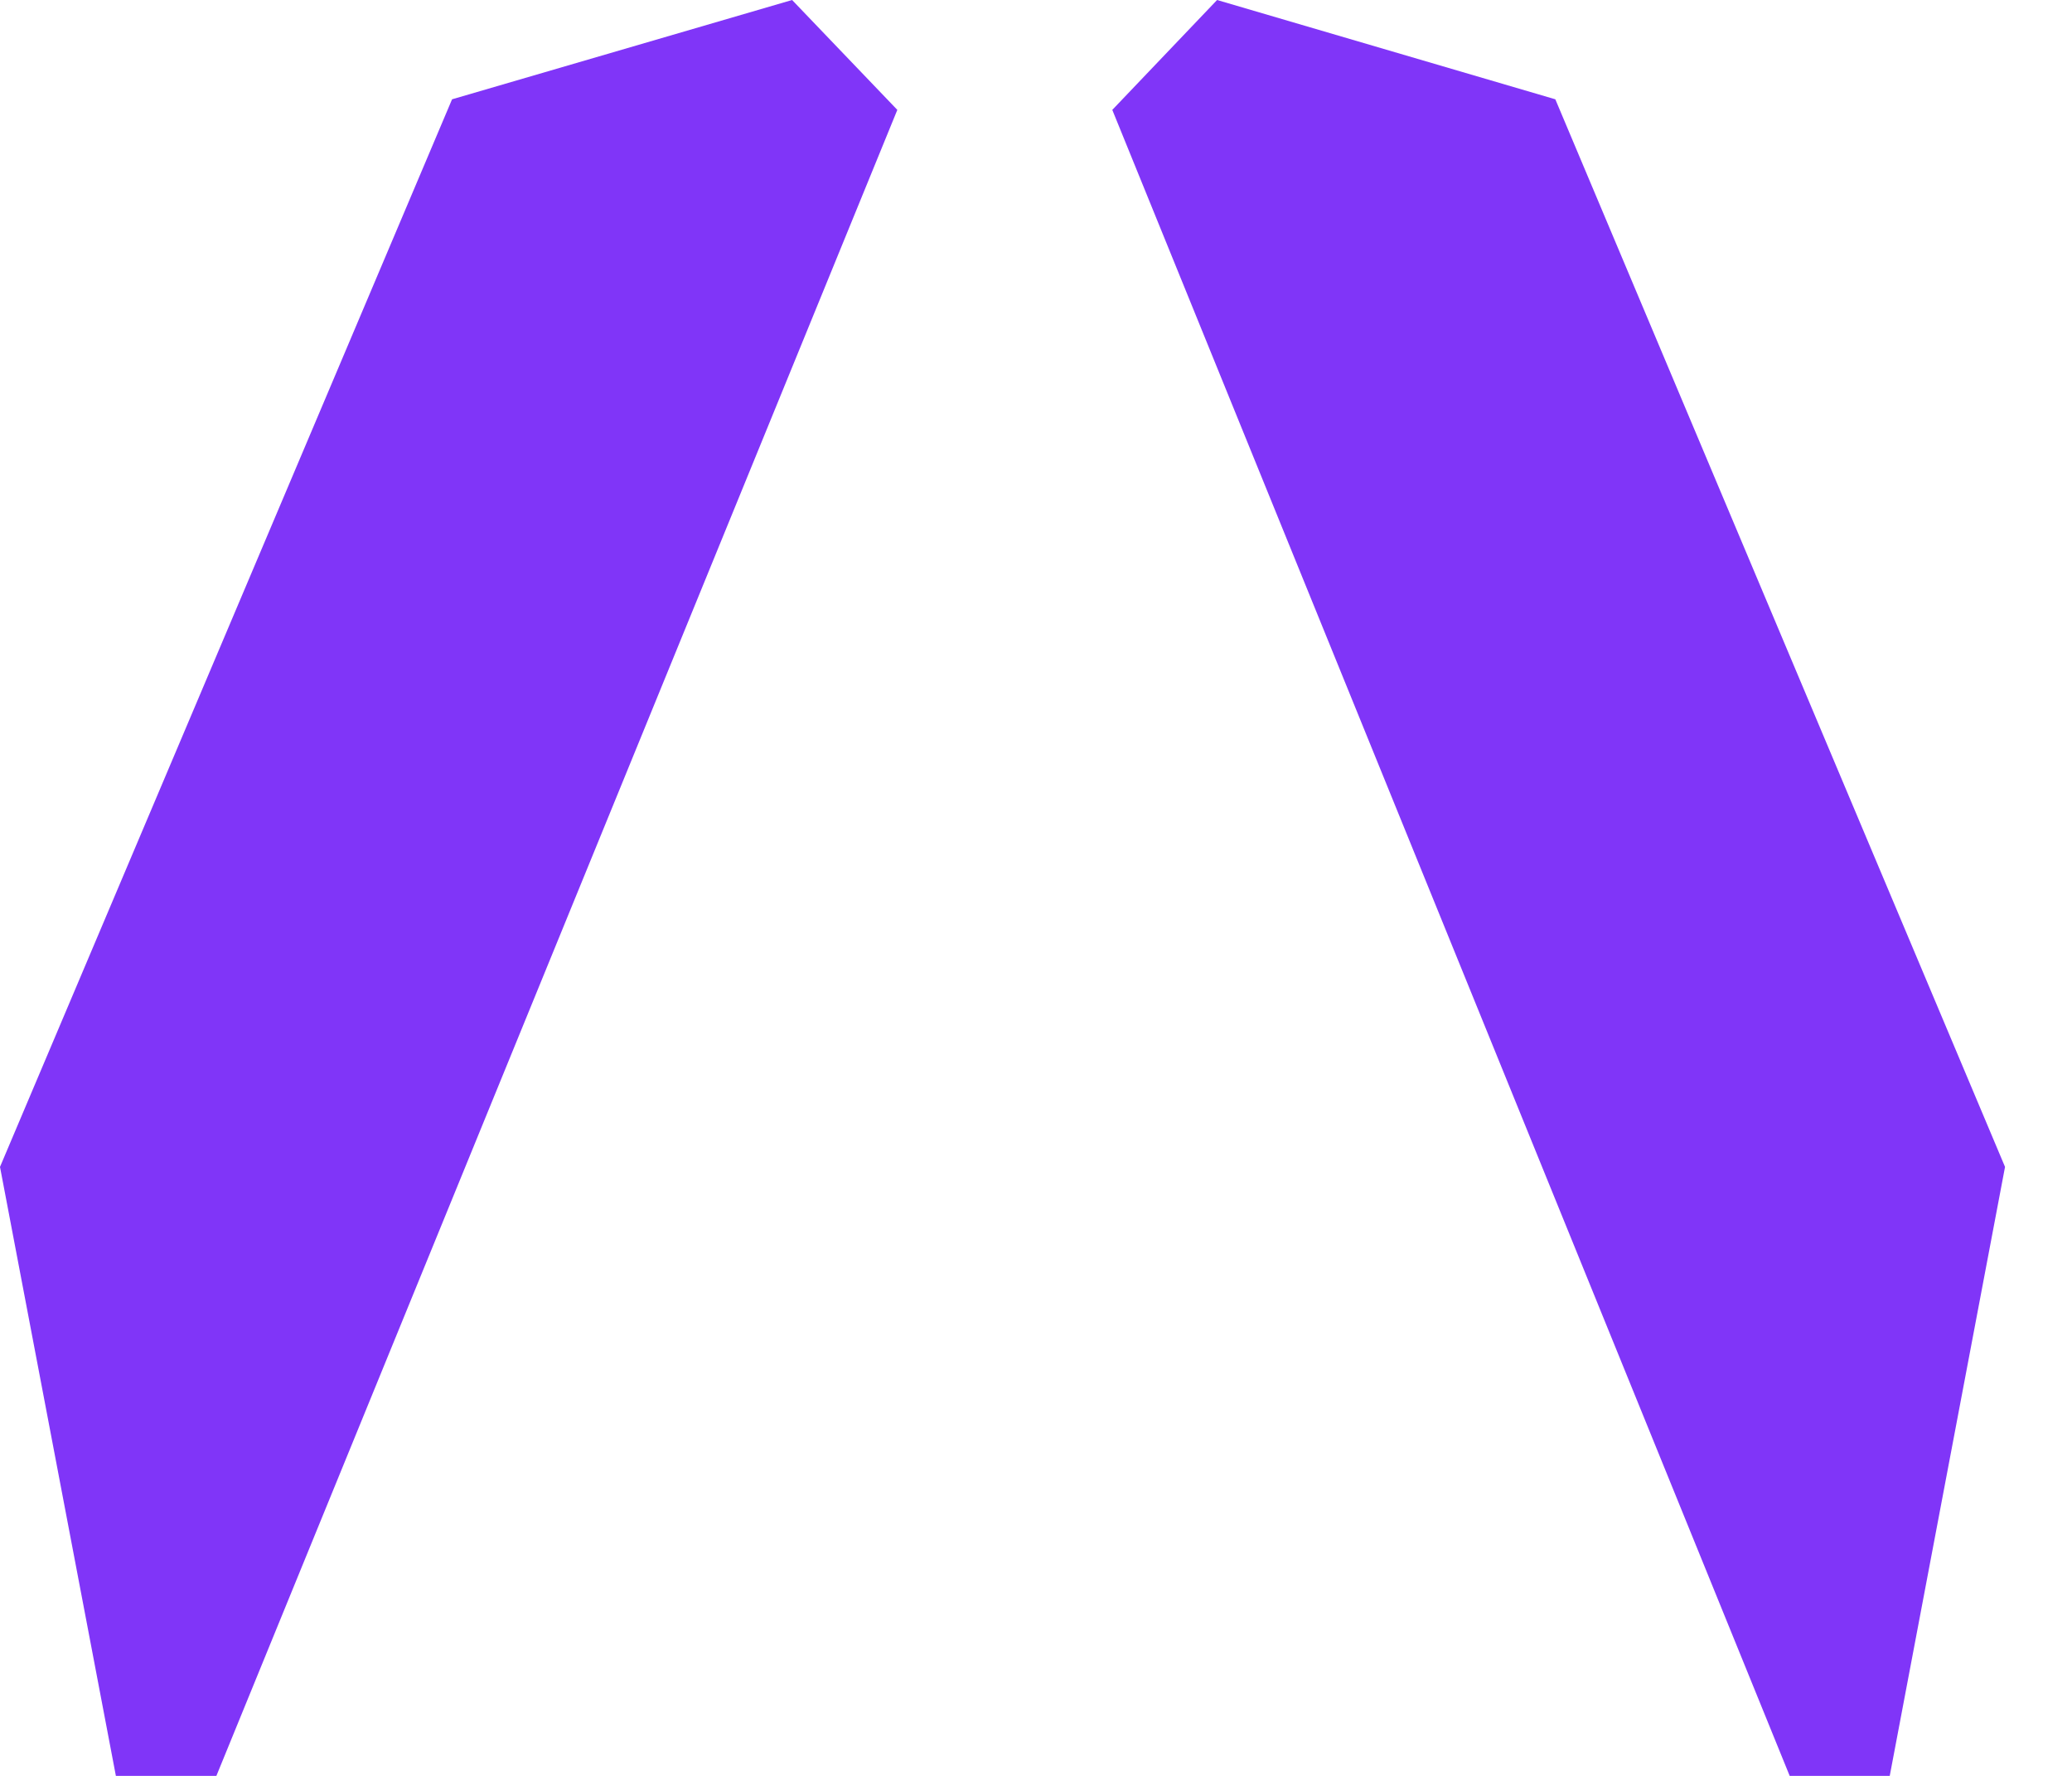 <svg width="28" height="24" viewBox="0 0 28 24" fill="none" xmlns="http://www.w3.org/2000/svg">
<path fill-rule="evenodd" clip-rule="evenodd" d="M25.537 24L27.095 15.77L21.018 1.342L16.447 0L15.031 1.485L24.185 24H25.537ZM1.566 24L0 15.77L6.109 1.342L10.704 2.79162e-06L12.126 1.485L2.924 24H1.566Z" fill="#8035F8"/>
</svg>
